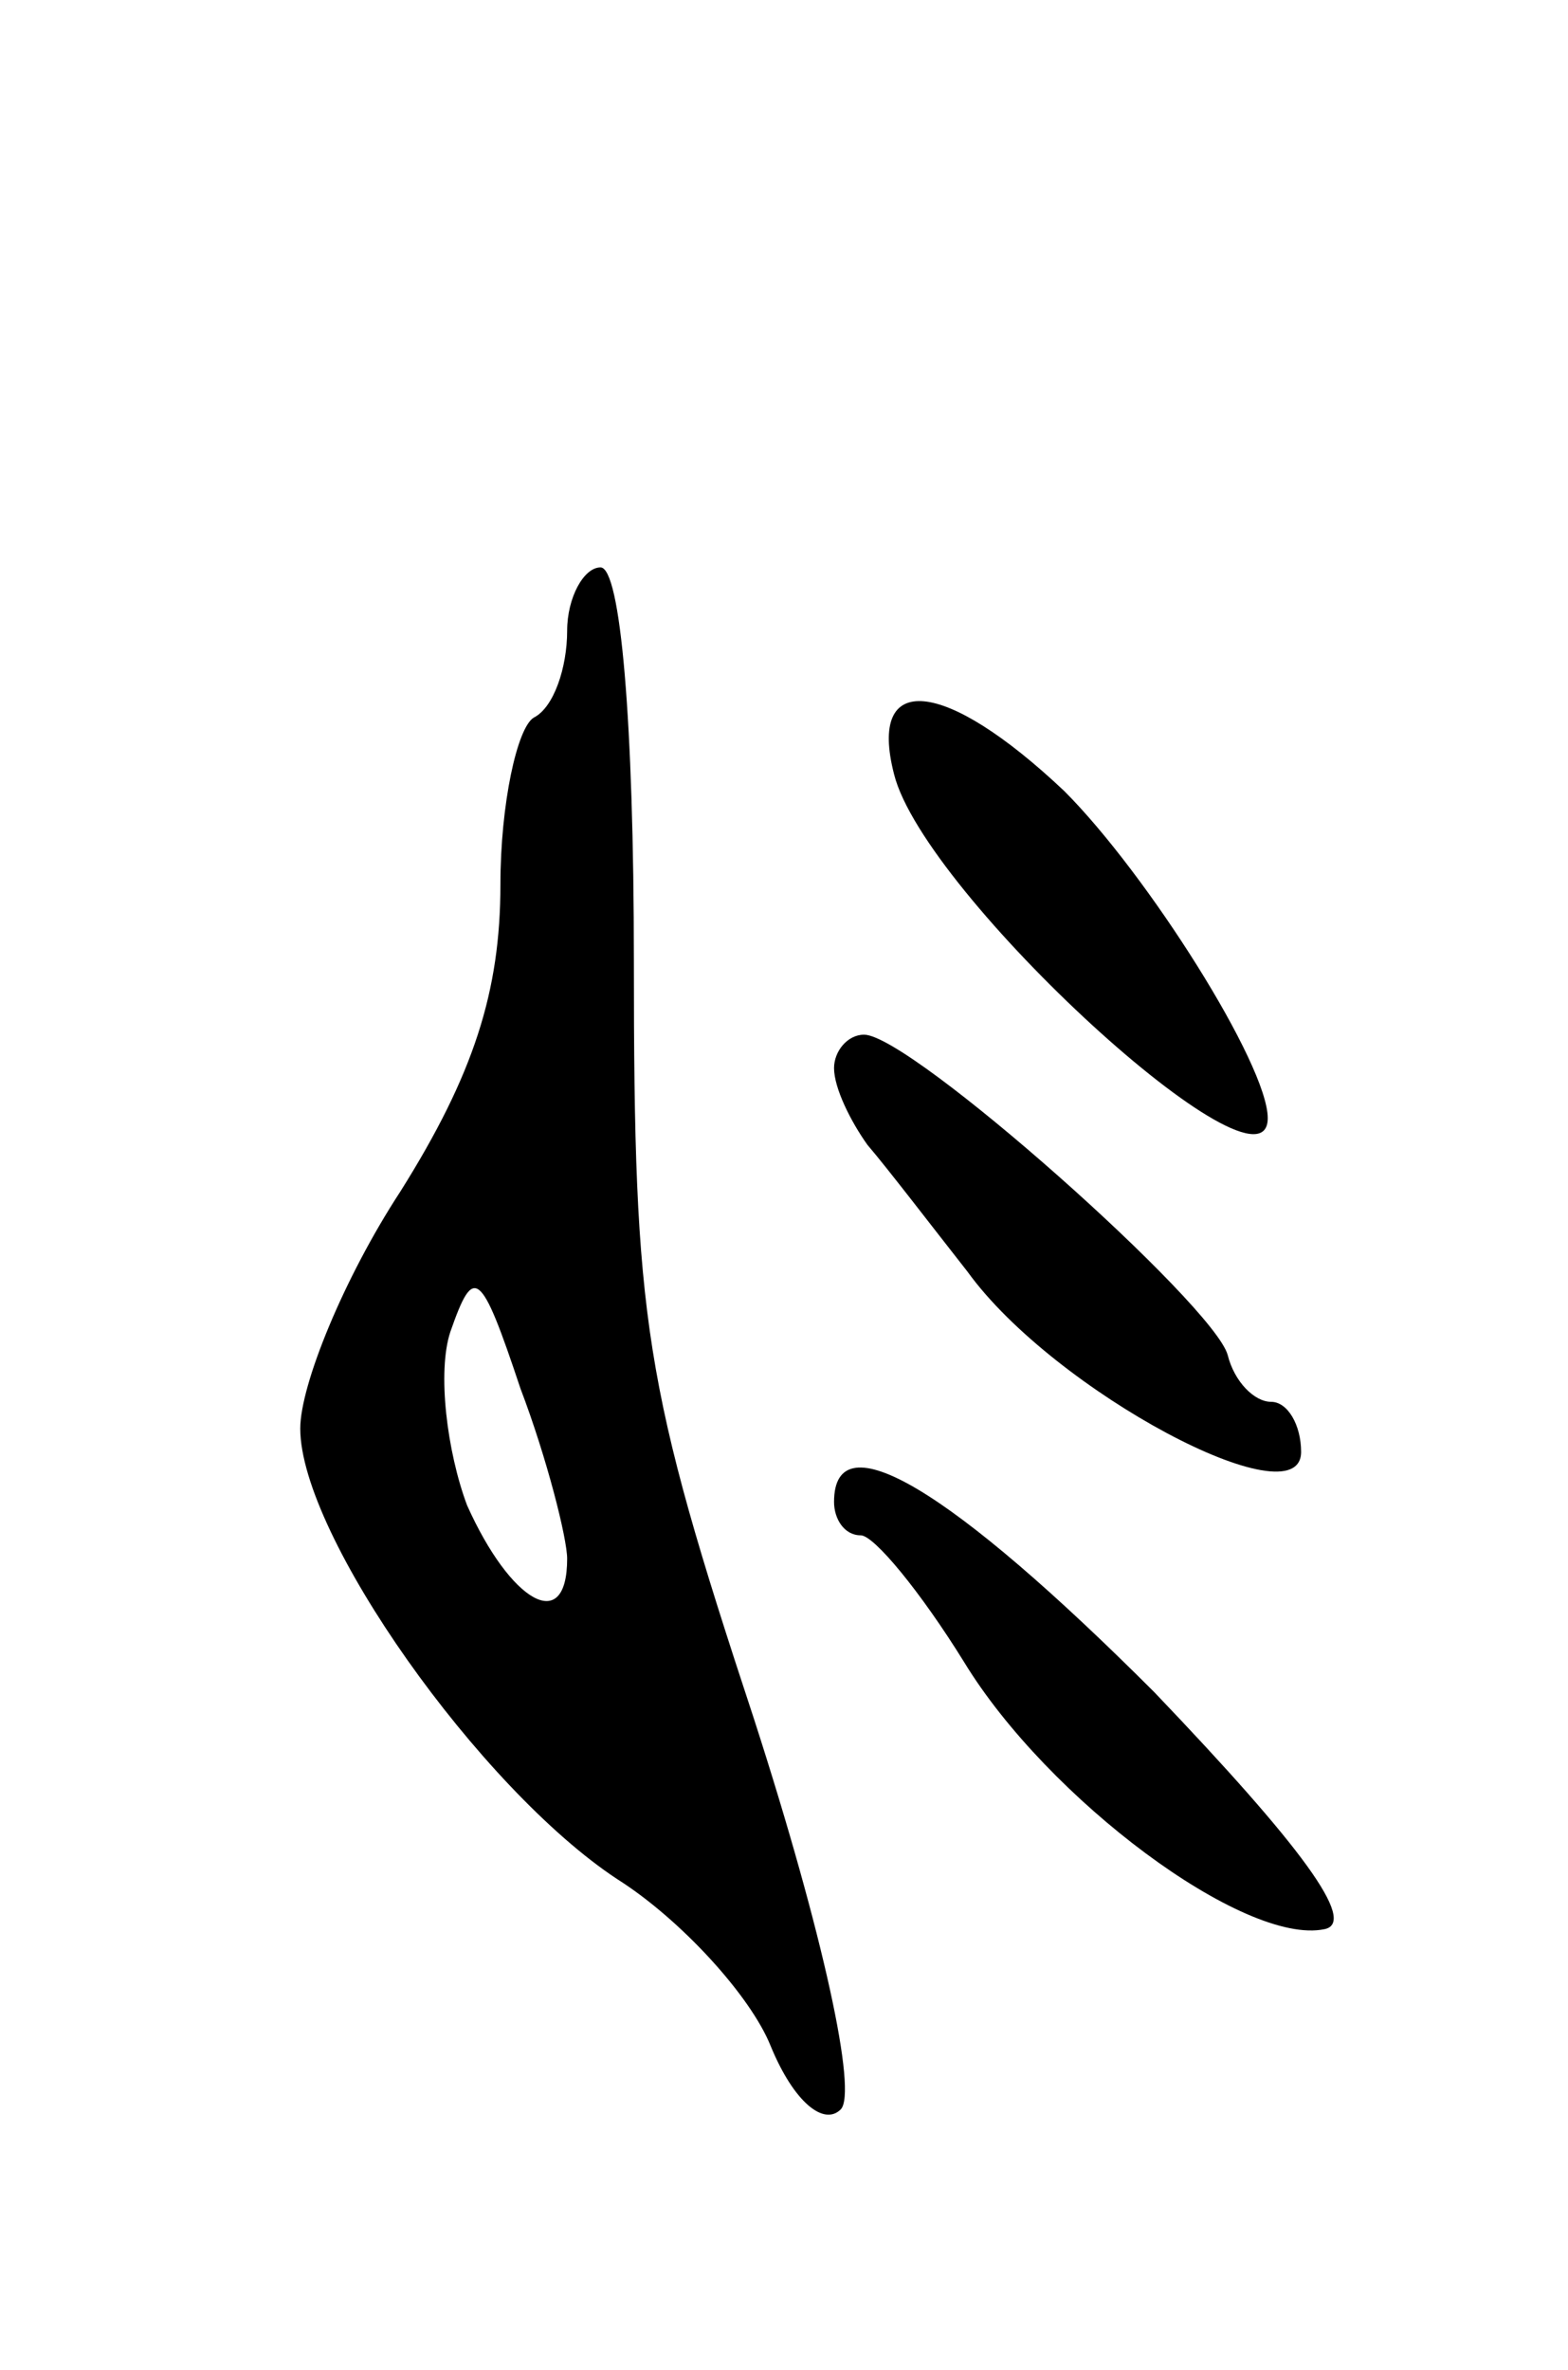 <svg version="1.0" xmlns="http://www.w3.org/2000/svg"
 width="47pt" height="71pt" viewBox="0 0 47 71"
 preserveAspectRatio="xMidYMid meet">
<g transform="translate(0,71) scale(0.1,-0.1)"
fill="#000000" stroke="none">
<path d="M170 521 c0 -11 -4 -23 -10 -26 -5 -3 -10 -26 -10 -50 0 -32 -8 -57
-30 -92 -17 -26 -30 -58 -30 -71 0 -32 54 -108 95 -135 19 -12 40 -35 46 -50
7 -17 16 -24 21 -19 5 5 -5 52 -26 117 -33 100 -36 119 -36 227 0 72 -4 118
-10 118 -5 0 -10 -9 -10 -19z m0 -278 c0 -23 -17 -13 -30 16 -6 16 -9 40 -5
52 7 20 9 19 21 -17 8 -21 14 -45 14 -51z"/>
<path d="M268 478 c9 -36 112 -130 112 -103 0 16 -36 73 -61 98 -36 34 -59 36
-51 5z"/>
<path d="M250 390 c0 -6 5 -16 10 -23 6 -7 19 -24 30 -38 26 -36 100 -75 100
-54 0 8 -4 15 -9 15 -5 0 -11 6 -13 14 -4 15 -95 96 -109 96 -5 0 -9 -5 -9
-10z"/>
<path d="M250 260 c0 -5 3 -10 8 -10 4 0 18 -17 31 -38 25 -41 84 -85 108 -80
10 2 -7 25 -51 71 -61 61 -96 82 -96 57z"/>
</g>
</svg>

